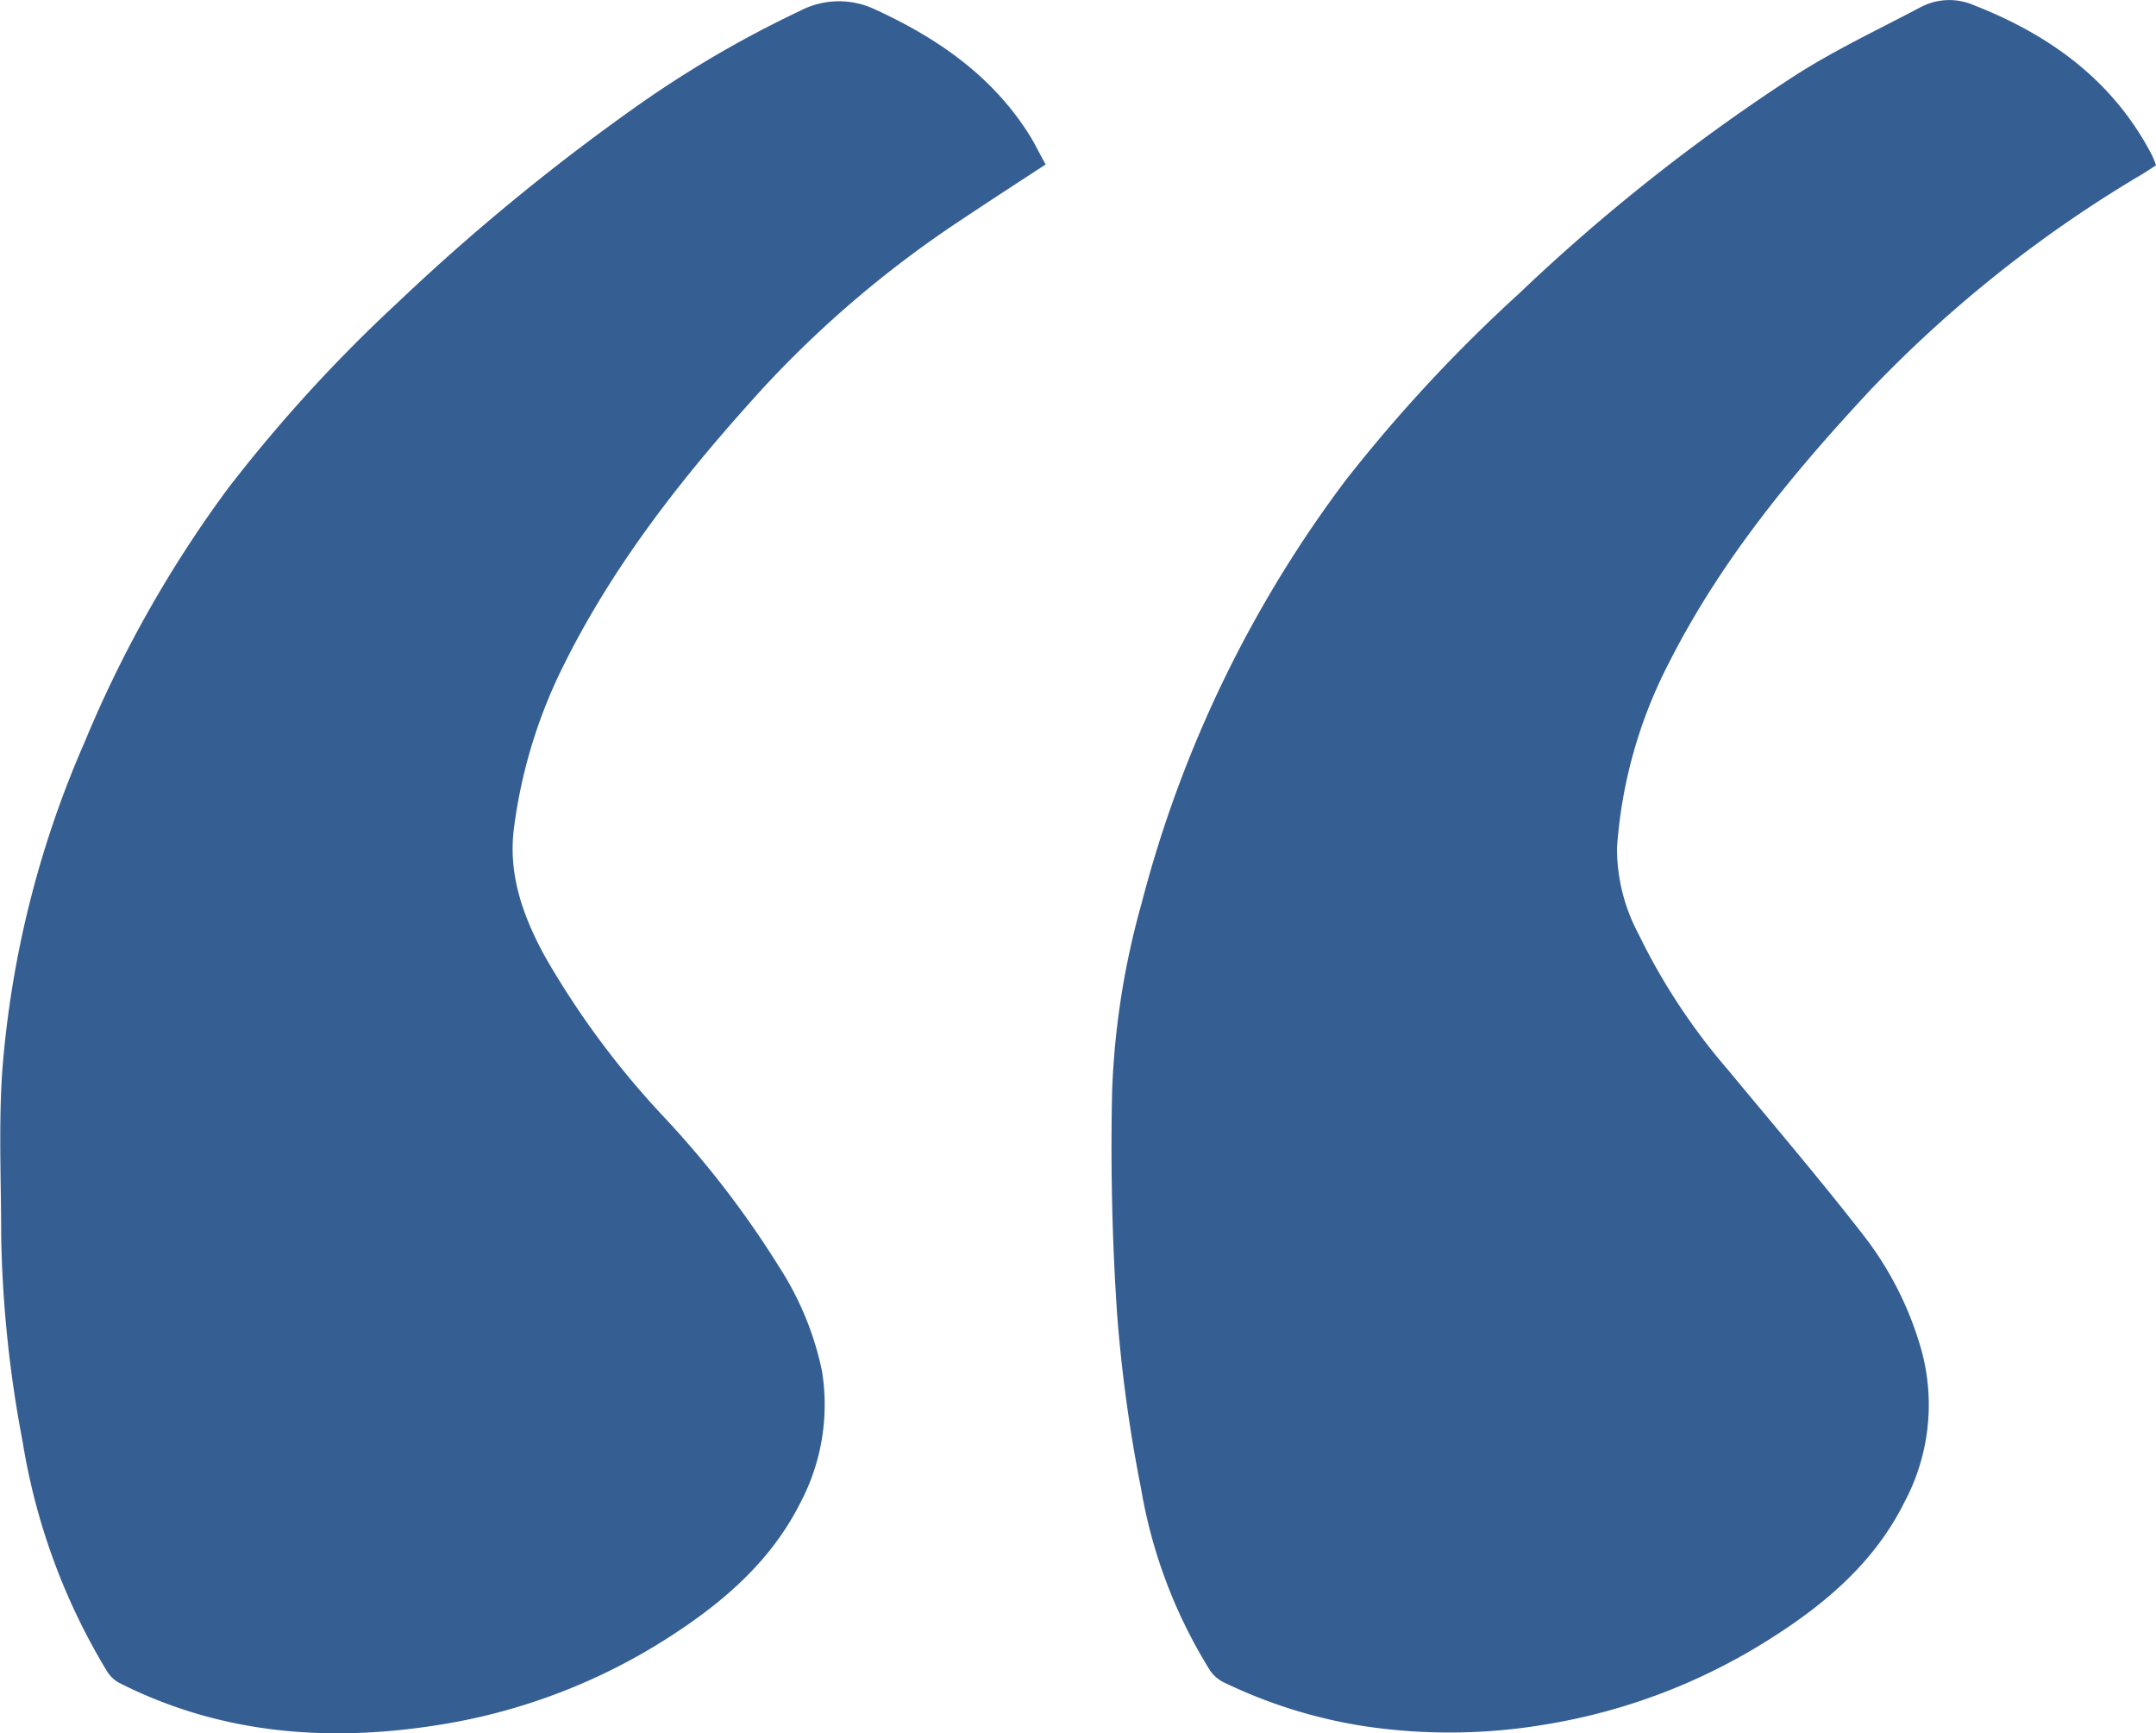 <svg id="Layer_1" data-name="Layer 1" xmlns="http://www.w3.org/2000/svg" viewBox="0 0 200 160.75"><defs><style>.cls-1{fill:#355e93;}</style></defs><title>pull-quote-mark</title><path class="cls-1" d="M97,15.25c-2.66,1.74-5.2,3.38-7.71,5.06A100.34,100.34,0,0,0,70.93,35.83C63.57,43.89,56.8,52.4,52,62.28a47.14,47.14,0,0,0-4.32,14.5c-.57,4.3.84,8.21,2.88,11.94a79.58,79.58,0,0,0,11,14.84,89.41,89.41,0,0,1,10.69,13.89,28.46,28.46,0,0,1,4,9.7,19.48,19.48,0,0,1-2,12.21c-2.72,5.41-7.12,9.2-12.09,12.41A55.37,55.37,0,0,1,40.51,160c-10.17,1.59-20.11.81-29.47-3.94A3,3,0,0,1,9.93,155a59.09,59.09,0,0,1-7.82-21.24,111.43,111.43,0,0,1-2-19.1c0-5.07-.24-10.15.09-15.2A93.87,93.87,0,0,1,7.84,68.85a110.78,110.78,0,0,1,13.3-23.54A140,140,0,0,1,36.85,28.1,198.83,198.83,0,0,1,59.52,9.53,101.38,101.38,0,0,1,74.23,1a7.79,7.79,0,0,1,7-.1C87,3.55,92.13,7.09,95.58,12.66,96.07,13.46,96.46,14.31,97,15.25Z"/><path class="cls-1" d="M200,15.33c-.47.31-.91.6-1.36.87a117.77,117.77,0,0,0-25.11,19.94c-7.21,7.73-13.94,15.88-18.74,25.39A43.81,43.81,0,0,0,150,78.63a16.85,16.85,0,0,0,2,8,57.93,57.93,0,0,0,8.28,12.57c4.22,5.1,8.53,10.14,12.59,15.37a31,31,0,0,1,5.41,10.79,19.17,19.17,0,0,1-1.6,13.92c-2.75,5.54-7.26,9.4-12.37,12.64a55.45,55.45,0,0,1-20.89,8,53.5,53.5,0,0,1-16.71.19,46,46,0,0,1-13-4A3.41,3.41,0,0,1,112.3,155,46.5,46.5,0,0,1,105.84,138a136.62,136.62,0,0,1-2.21-16.1c-.47-6.93-.62-13.9-.46-20.84a73.93,73.93,0,0,1,2.72-17.25,111.93,111.93,0,0,1,18.94-39.27A141.49,141.49,0,0,1,140.94,27.2,175.54,175.54,0,0,1,166.52,7c3.7-2.37,7.72-4.26,11.62-6.32A5.69,5.69,0,0,1,183,.44c7.11,2.76,13,7,16.61,13.92A7.88,7.88,0,0,1,200,15.33Z"/></svg>